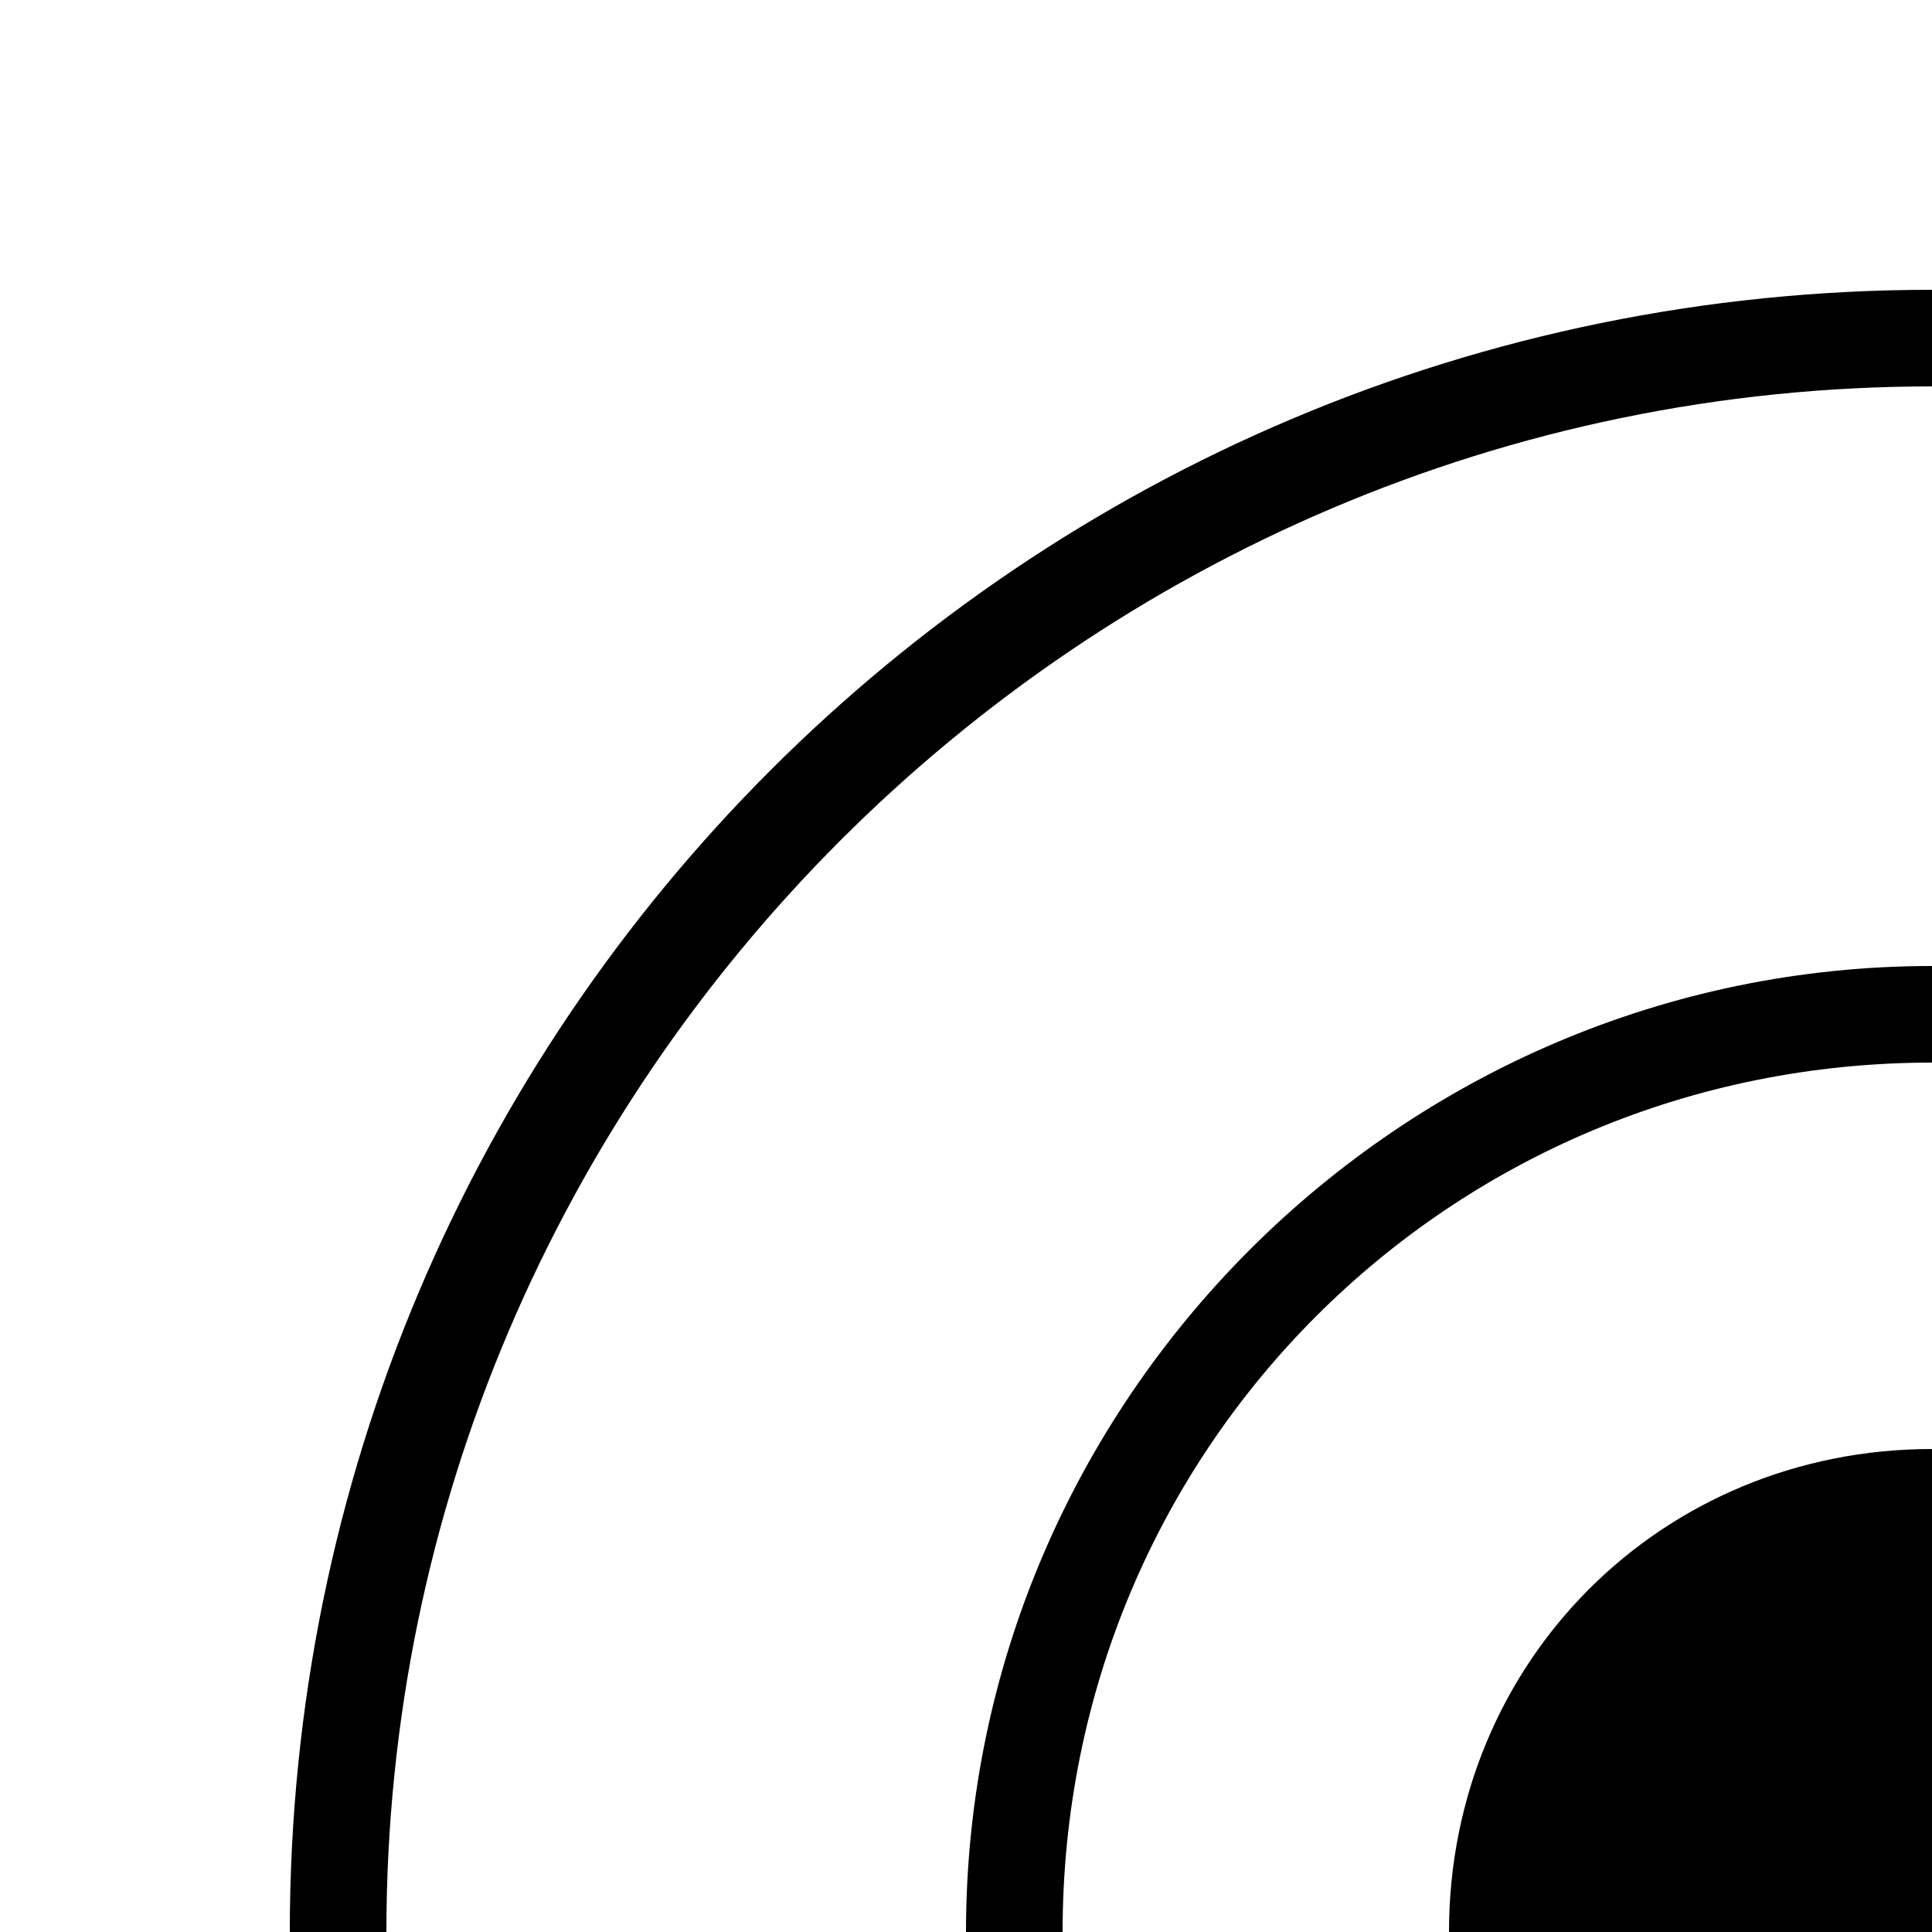 <?xml version="1.0" encoding="utf-8"?>
<!-- Generator: Adobe Illustrator 17.1.0, SVG Export Plug-In . SVG Version: 6.00 Build 0)  -->
<!DOCTYPE svg PUBLIC "-//W3C//DTD SVG 1.1//EN" "http://www.w3.org/Graphics/SVG/1.1/DTD/svg11.dtd">
<svg version="1.1" id="Layer_1" xmlns="http://www.w3.org/2000/svg" xmlns:xlink="http://www.w3.org/1999/xlink" x="0px" y="0px"
	 width="20px" height="20px" viewBox="0 0 20 20" enable-background="new 0 0 20 20" xml:space="preserve">
<g id="Captions">
</g>
<g>
	<path opacity="1.0" d="M20,15c-2.8,0-5,2.2-5,5h5V15z"/>
	<path opacity="1.0" d="M20,4V3C10.6,3,3,10.6,3,20h1C4,11.2,11.2,4,20,4z"/>
	<path opacity="1.0" d="M20,11v-1c-5.5,0-10,4.5-10,10h1C11,15,15,11,20,11z"/>
</g>
</svg>
